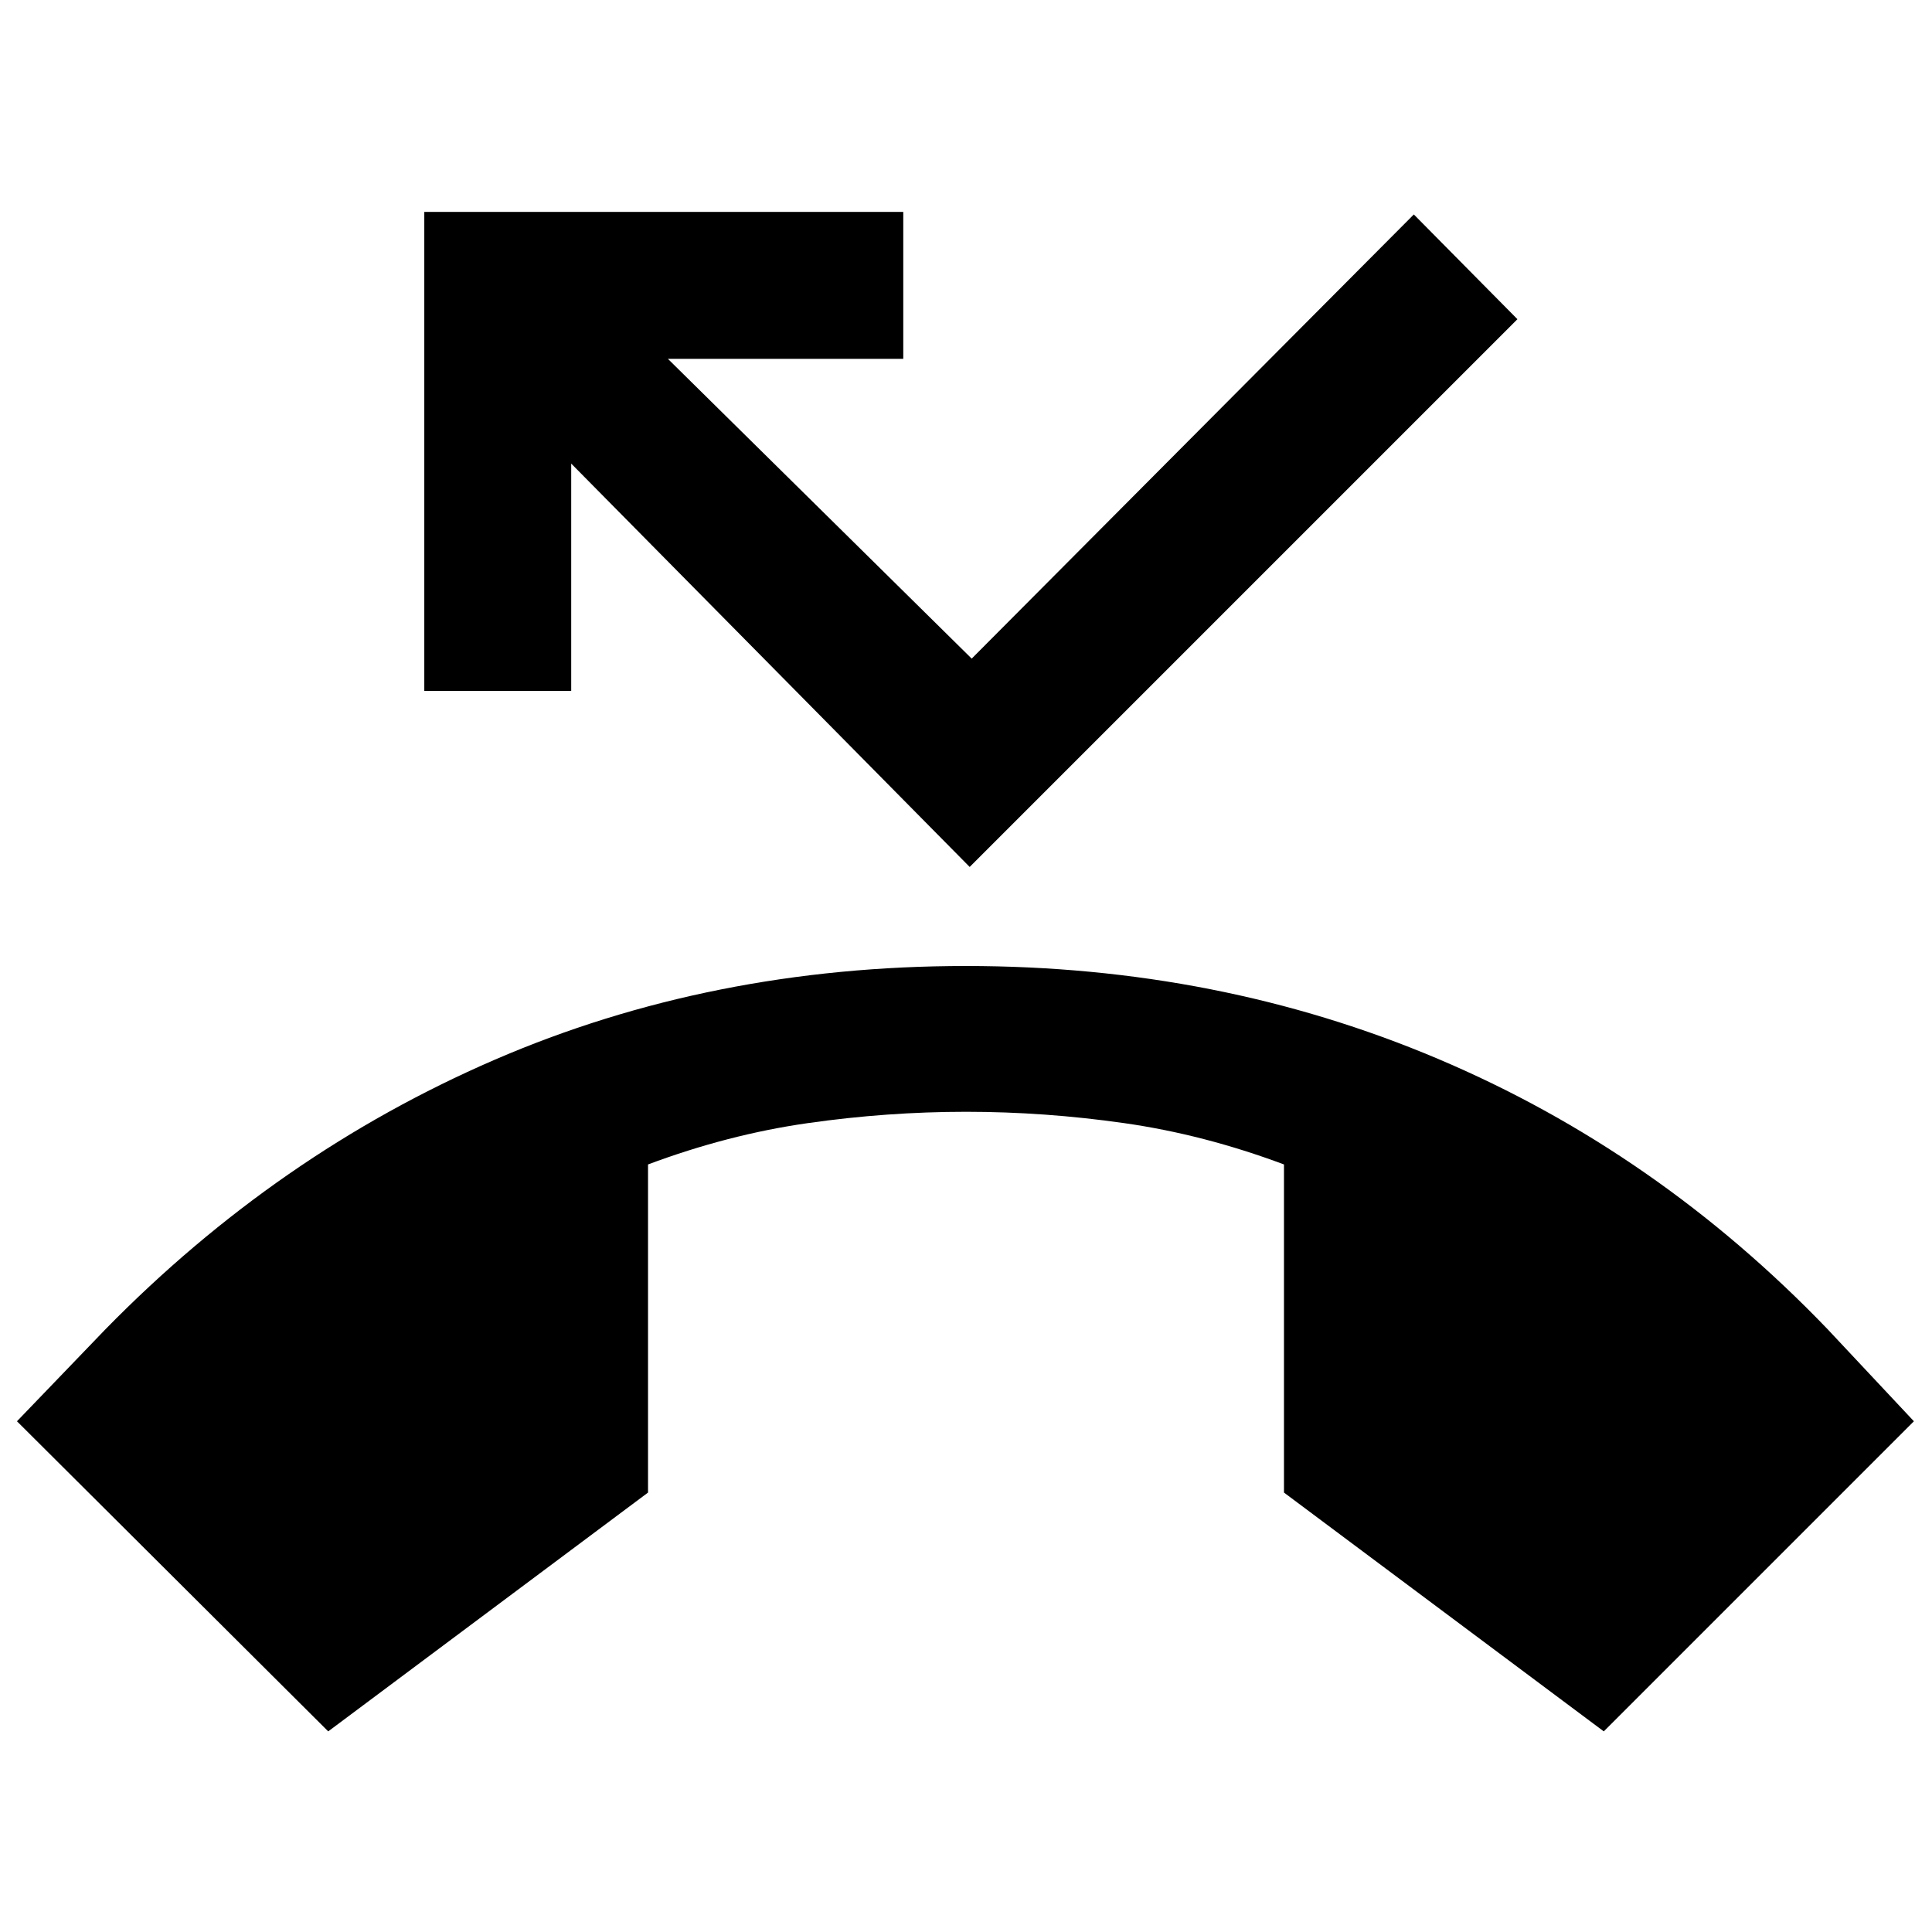 <svg xmlns="http://www.w3.org/2000/svg" height="48" viewBox="0 -960 960 960" width="48"><path d="M163.09-99.69 8.43-253.78l44-45.74q85.4-87.18 193.22-133.83Q353.48-480 480-480q125.52 0 234.41 46.09 108.89 46.08 193.72 134.39L951-253.78 796.91-99.69 638-218.35v-163.04q-39.74-14.87-79.28-20.52-39.55-5.65-78.72-5.65t-78.72 5.65q-39.54 5.65-79.28 20.52v163.04L163.09-99.69Zm318.74-429.53-198-200.43v112.95h-73v-238h238v73H331.87l150.96 148.96 219.69-220.7L754-801.39 481.83-529.22Z"/></svg>